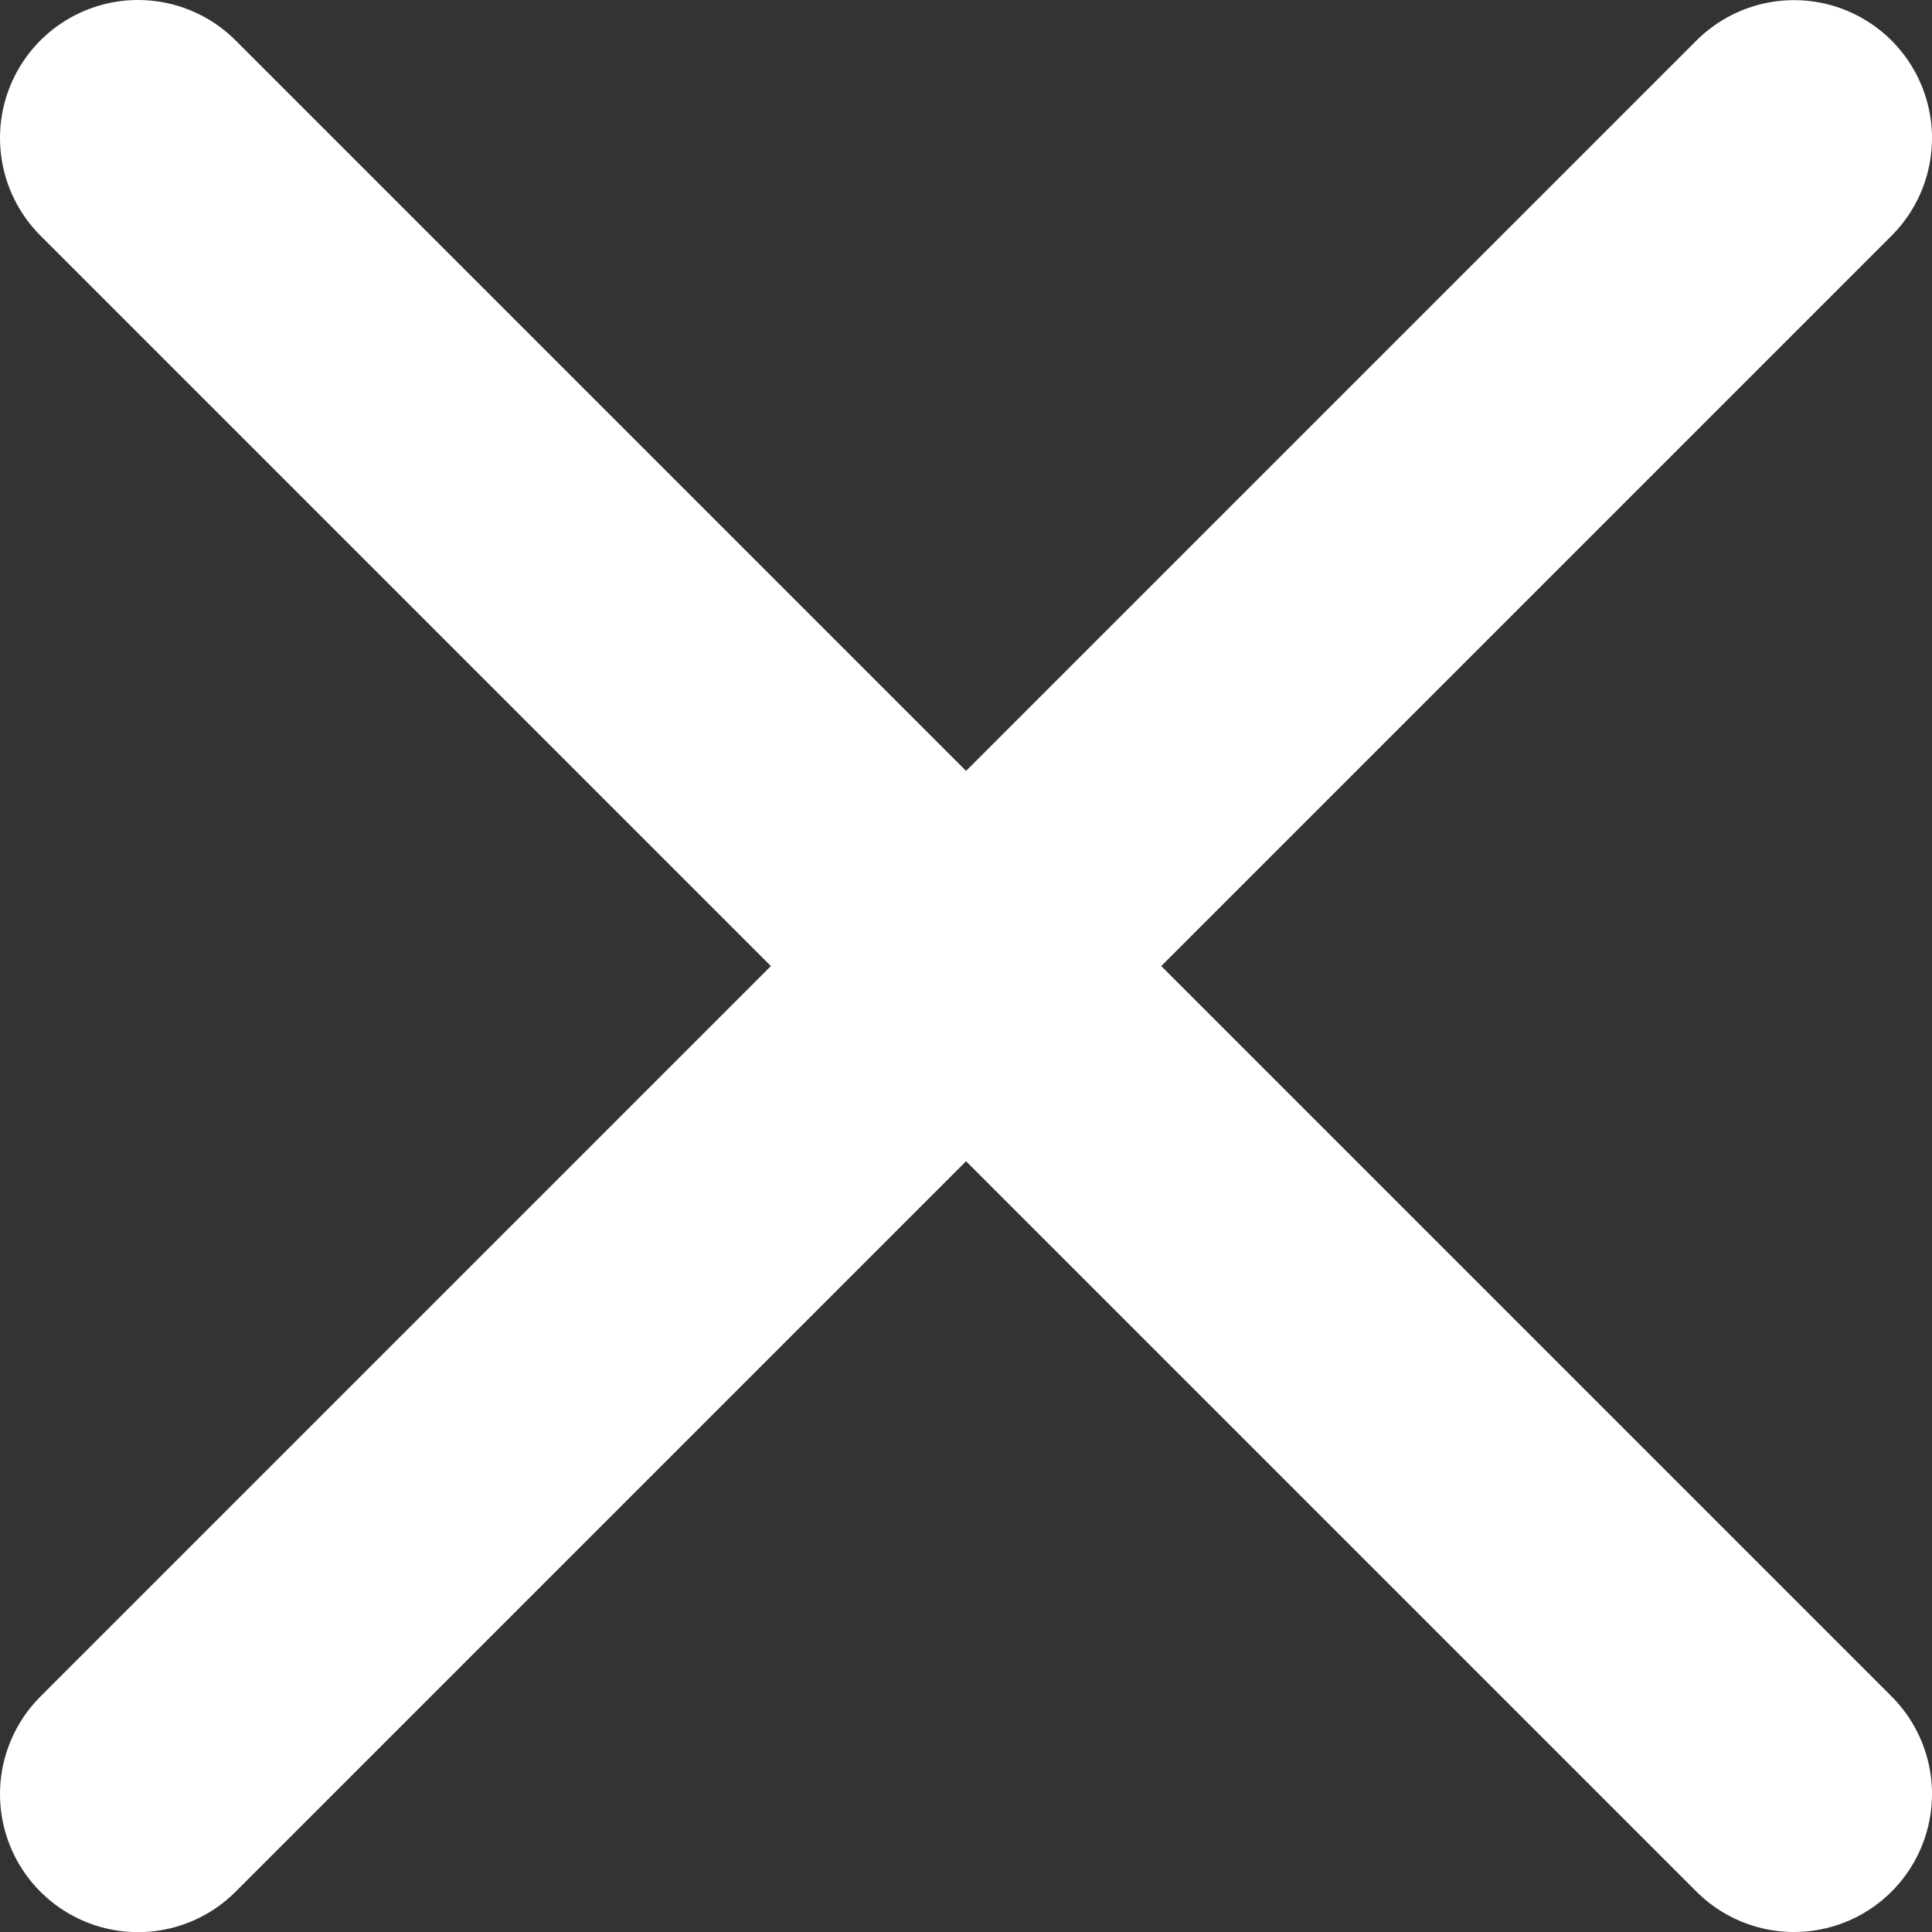 <svg width="14" height="14" viewBox="0 0 14 14" fill="none" xmlns="http://www.w3.org/2000/svg">
    <rect x="0" y="0" width="14" height="14" fill="#333333" stroke="none"/>
    <path d="M1 1L13 13" stroke="#fff" stroke-width="2" stroke-linecap="round" stroke-linejoin="round"/>
    <path d="M1 13.001L13 1.001" stroke="#fff" stroke-width="2" stroke-linecap="round" stroke-linejoin="round"/>
</svg>
